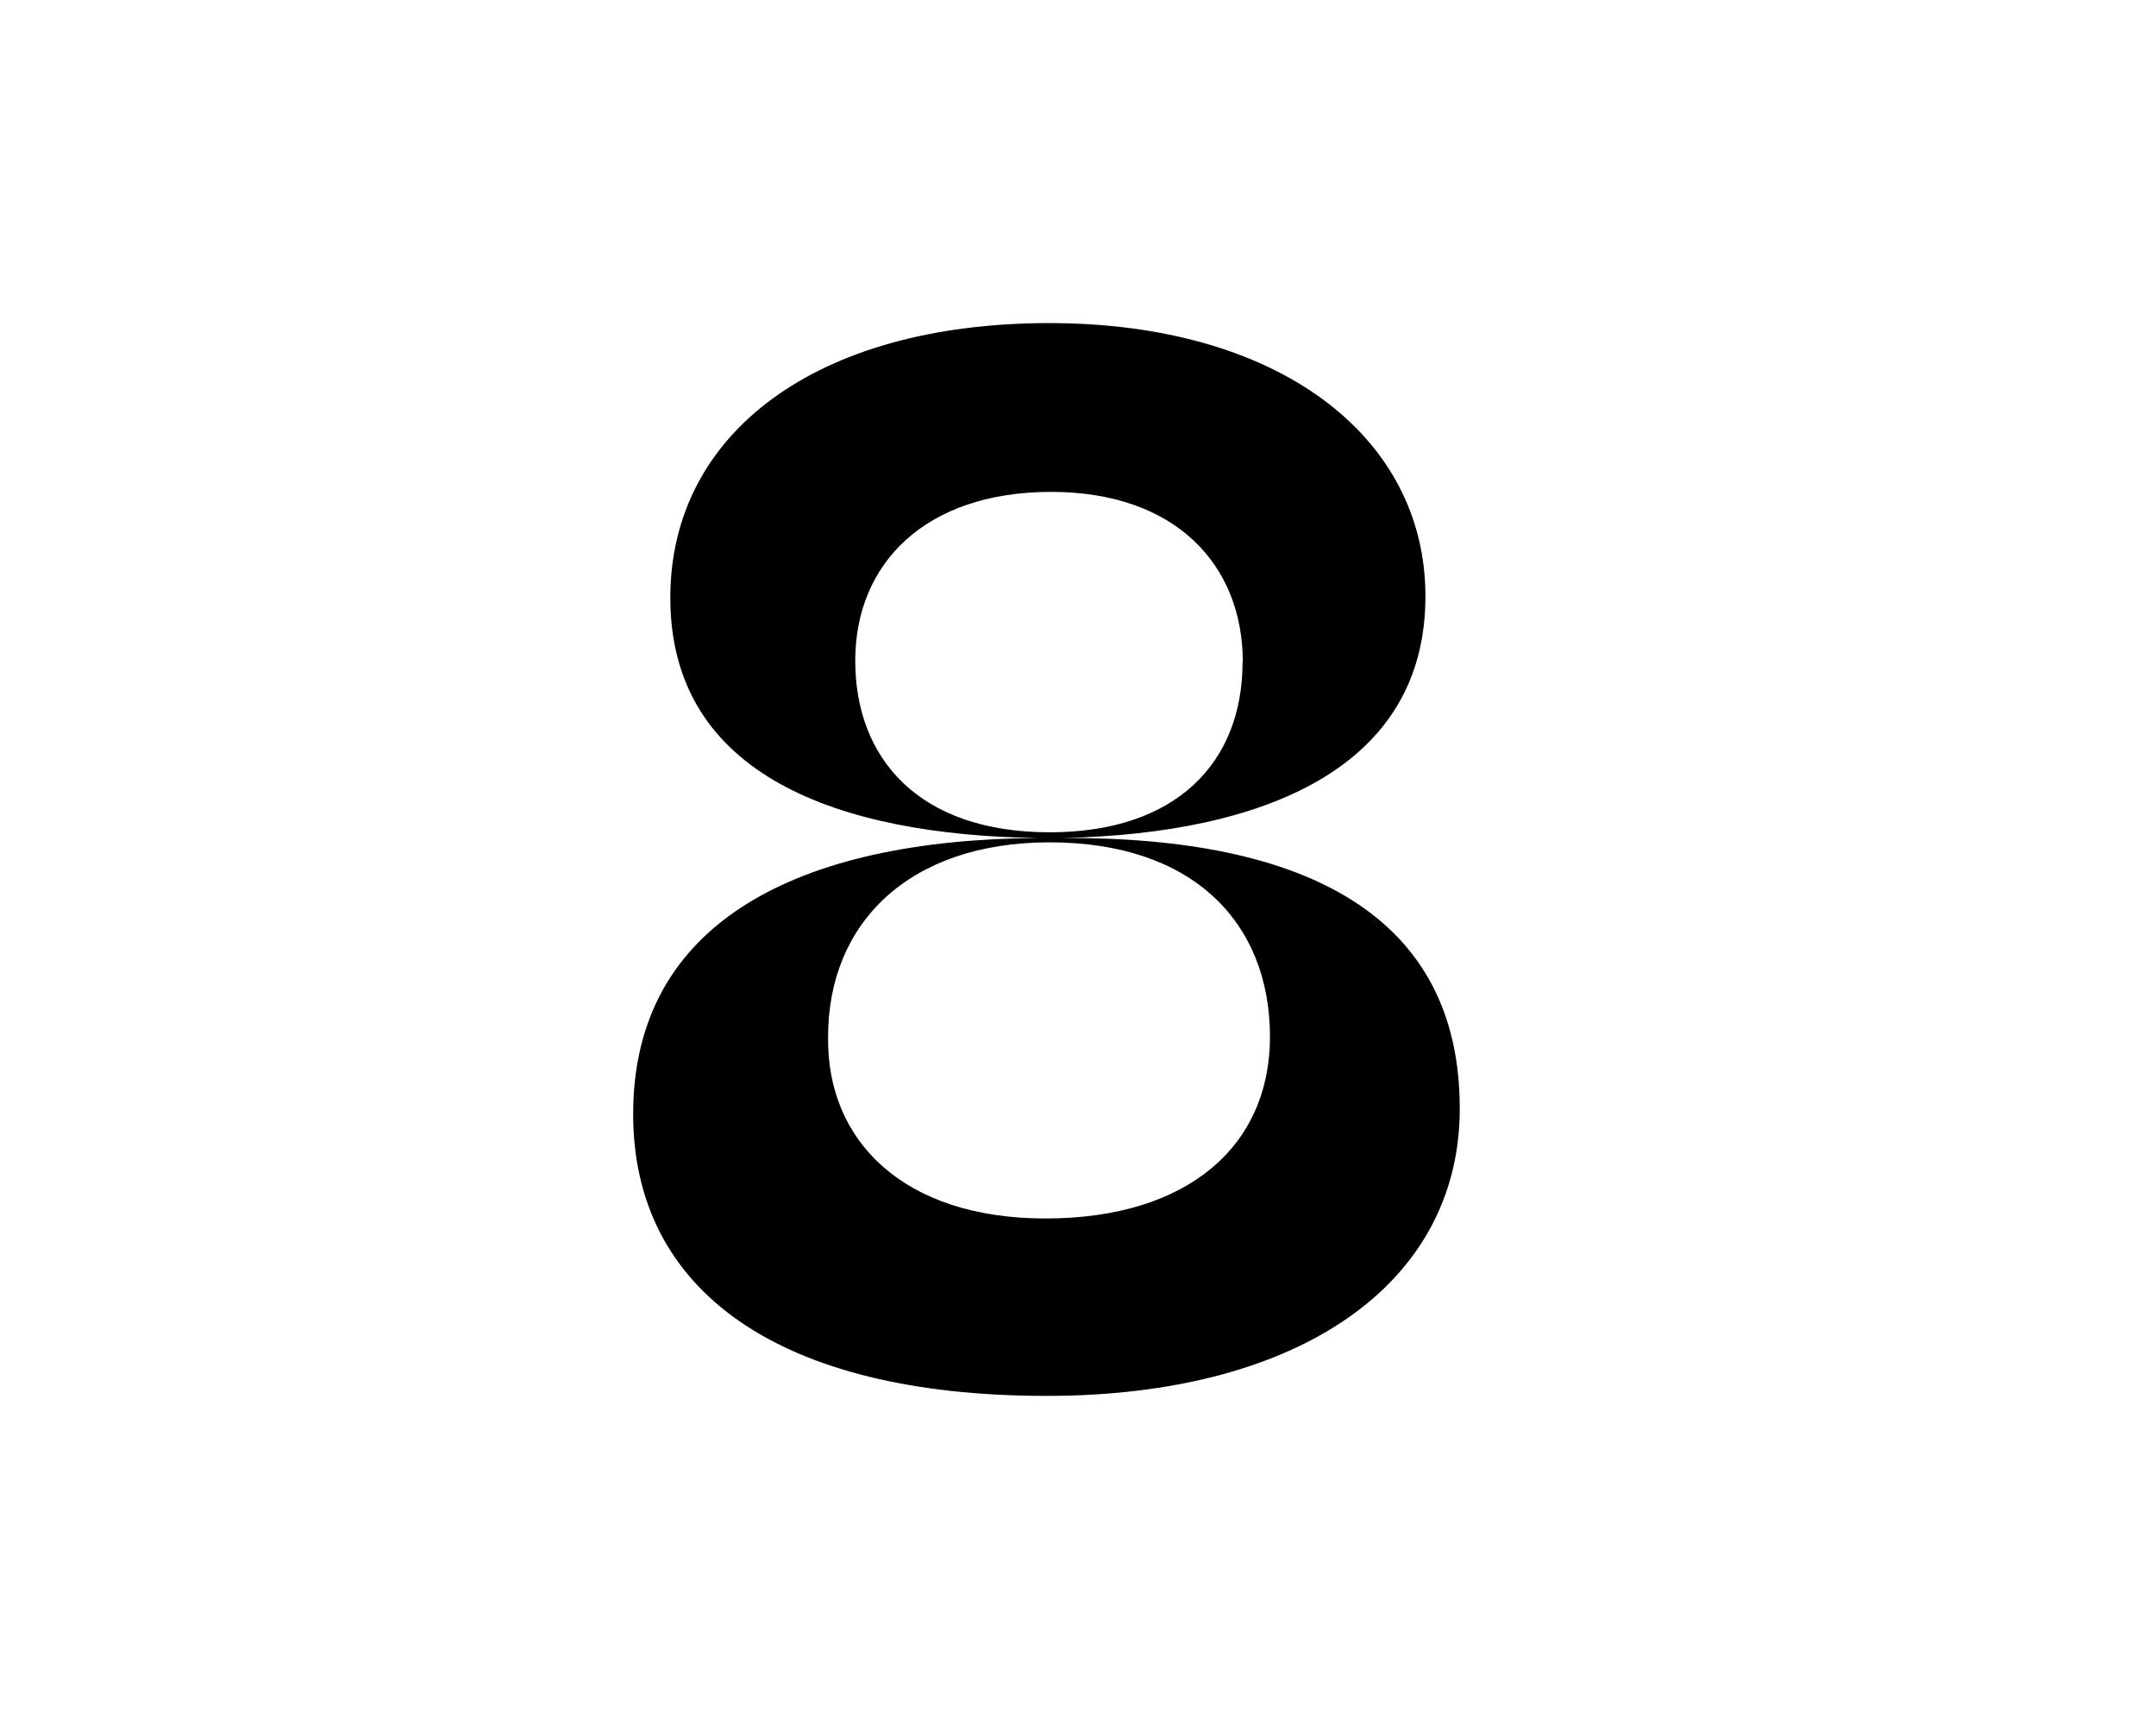 <svg xmlns="http://www.w3.org/2000/svg" viewBox="0 0 365 290"><title>Untitled-4</title><g id="Layer_5" data-name="Layer 5"><path d="M177.19,236.28c-45.52,0-70-17.92-70-47.7,0-32.44,27.84-46.48,68.52-46.73-33.41-.48-62.23-10.41-62.23-40.67,0-27.84,24.7-46.49,64.16-46.49,38.74,0,63.68,19.13,63.68,46.25,0,28.81-26.88,40.19-61.5,40.91,41.16-.24,67.31,13.08,67.31,45.76C247.16,217.39,219.8,236.28,177.19,236.28ZM215,175.51c0-19.37-13.07-32.93-37.29-32.93-23.72,0-37.52,13.56-37.52,32.93-.25,17.67,12.83,30.74,36.8,30.74C201.16,206.25,215,193.91,215,175.51Zm-4.6-63.44c0-16.46-11.38-28.81-32.44-28.81-21.31,0-33.17,12.11-33.17,28.57s10.65,29.05,32.92,29.05C199.22,140.88,210.36,129,210.36,112.07Z"/></g></svg>